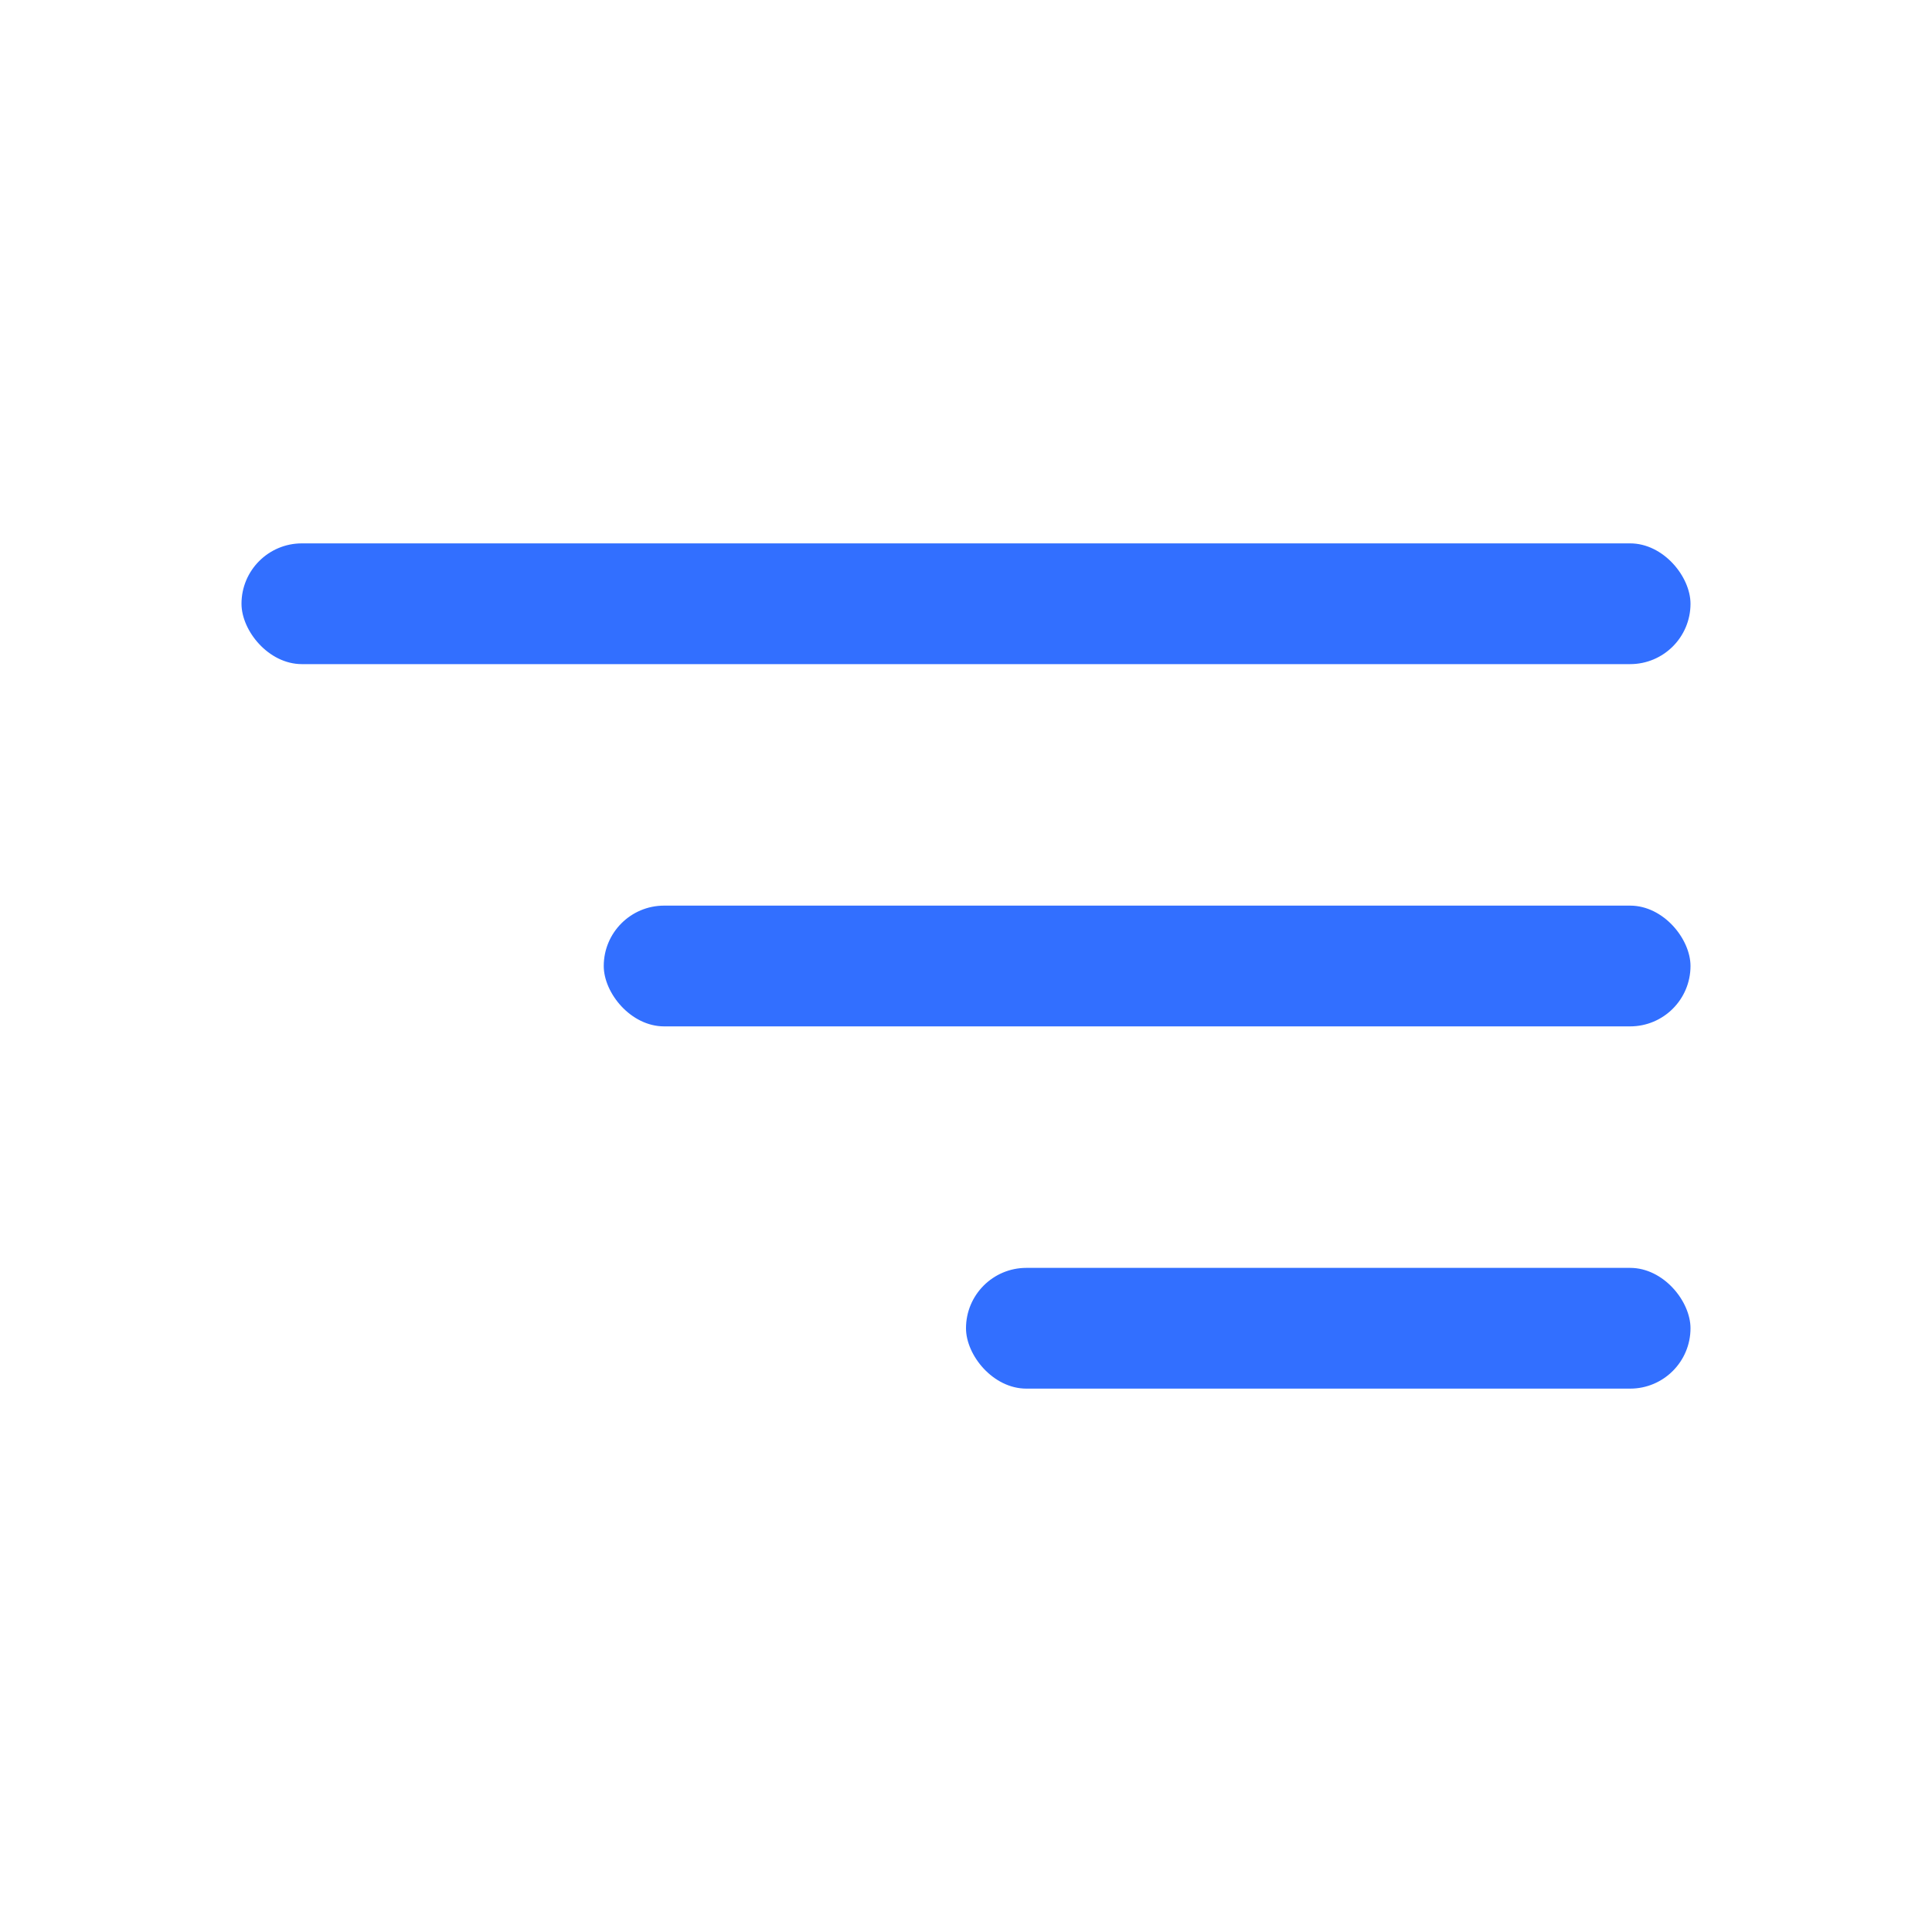 <svg width="32" height="32" viewBox="0 0 32 32" fill="none" xmlns="http://www.w3.org/2000/svg">
<rect x="4" y="9" width="24" height="2" rx="1" fill="#326FFF"/>
<rect x="10" y="15" width="18" height="2" rx="1" fill="#326FFF"/>
<rect x="16" y="21" width="12" height="2" rx="1" fill="#326FFF"/>
</svg>

